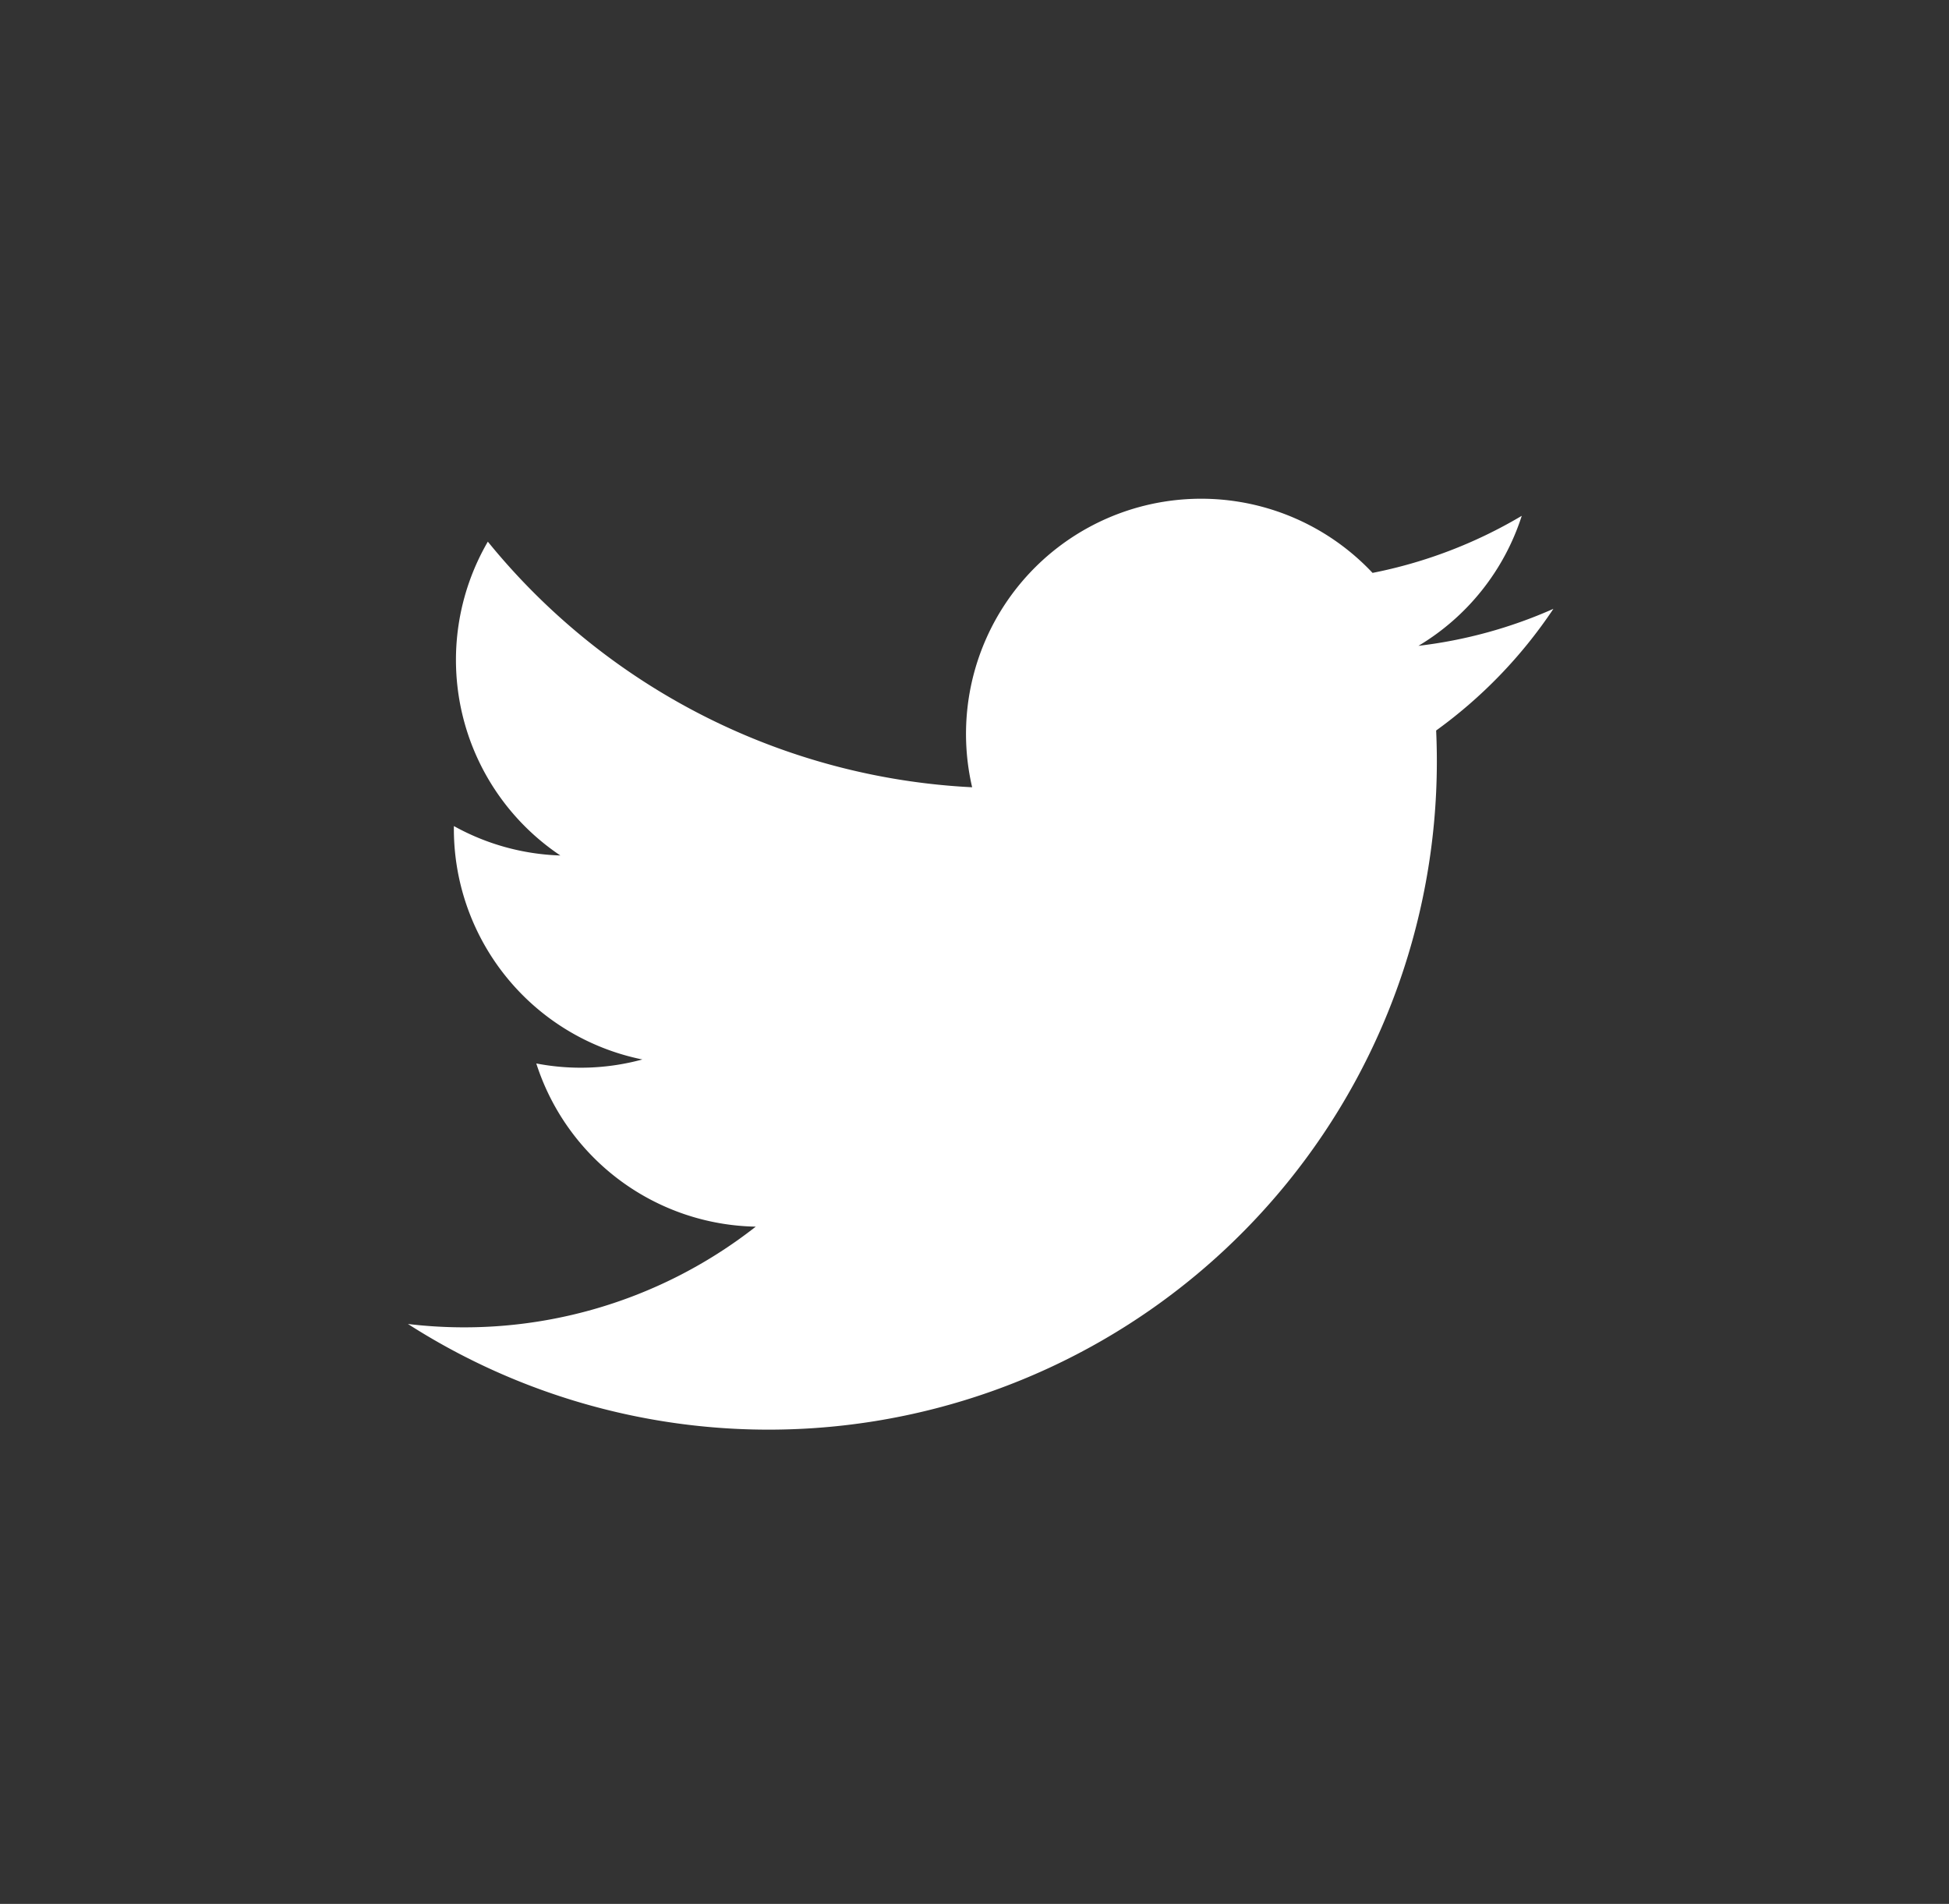 <svg xmlns="http://www.w3.org/2000/svg" width="43" height="42" viewBox="0 0 43 42"><rect x="0" y="0" width="43" height="42" fill="#333333" stroke="none"/><defs><style>.a{fill:none;}.b{fill:#fff;}</style></defs><g transform="translate(-1753 -22)"><rect class="a" width="43" height="42" transform="translate(1753 22)"/><path class="b" d="M153.515,374.692A14.744,14.744,0,0,0,176.2,361.6a10.5,10.5,0,0,0,2.587-2.684,10.306,10.306,0,0,1-2.977.816,5.189,5.189,0,0,0,2.279-2.868,10.383,10.383,0,0,1-3.292,1.259,5.188,5.188,0,0,0-8.834,4.729,14.71,14.71,0,0,1-10.685-5.418,5.191,5.191,0,0,0,1.6,6.923,5.168,5.168,0,0,1-2.349-.649,5.19,5.19,0,0,0,4.158,5.149,5.173,5.173,0,0,1-2.34.088,5.185,5.185,0,0,0,4.842,3.6A10.422,10.422,0,0,1,153.515,374.692Z" transform="translate(1608.485 -323.485)"/></g></svg>